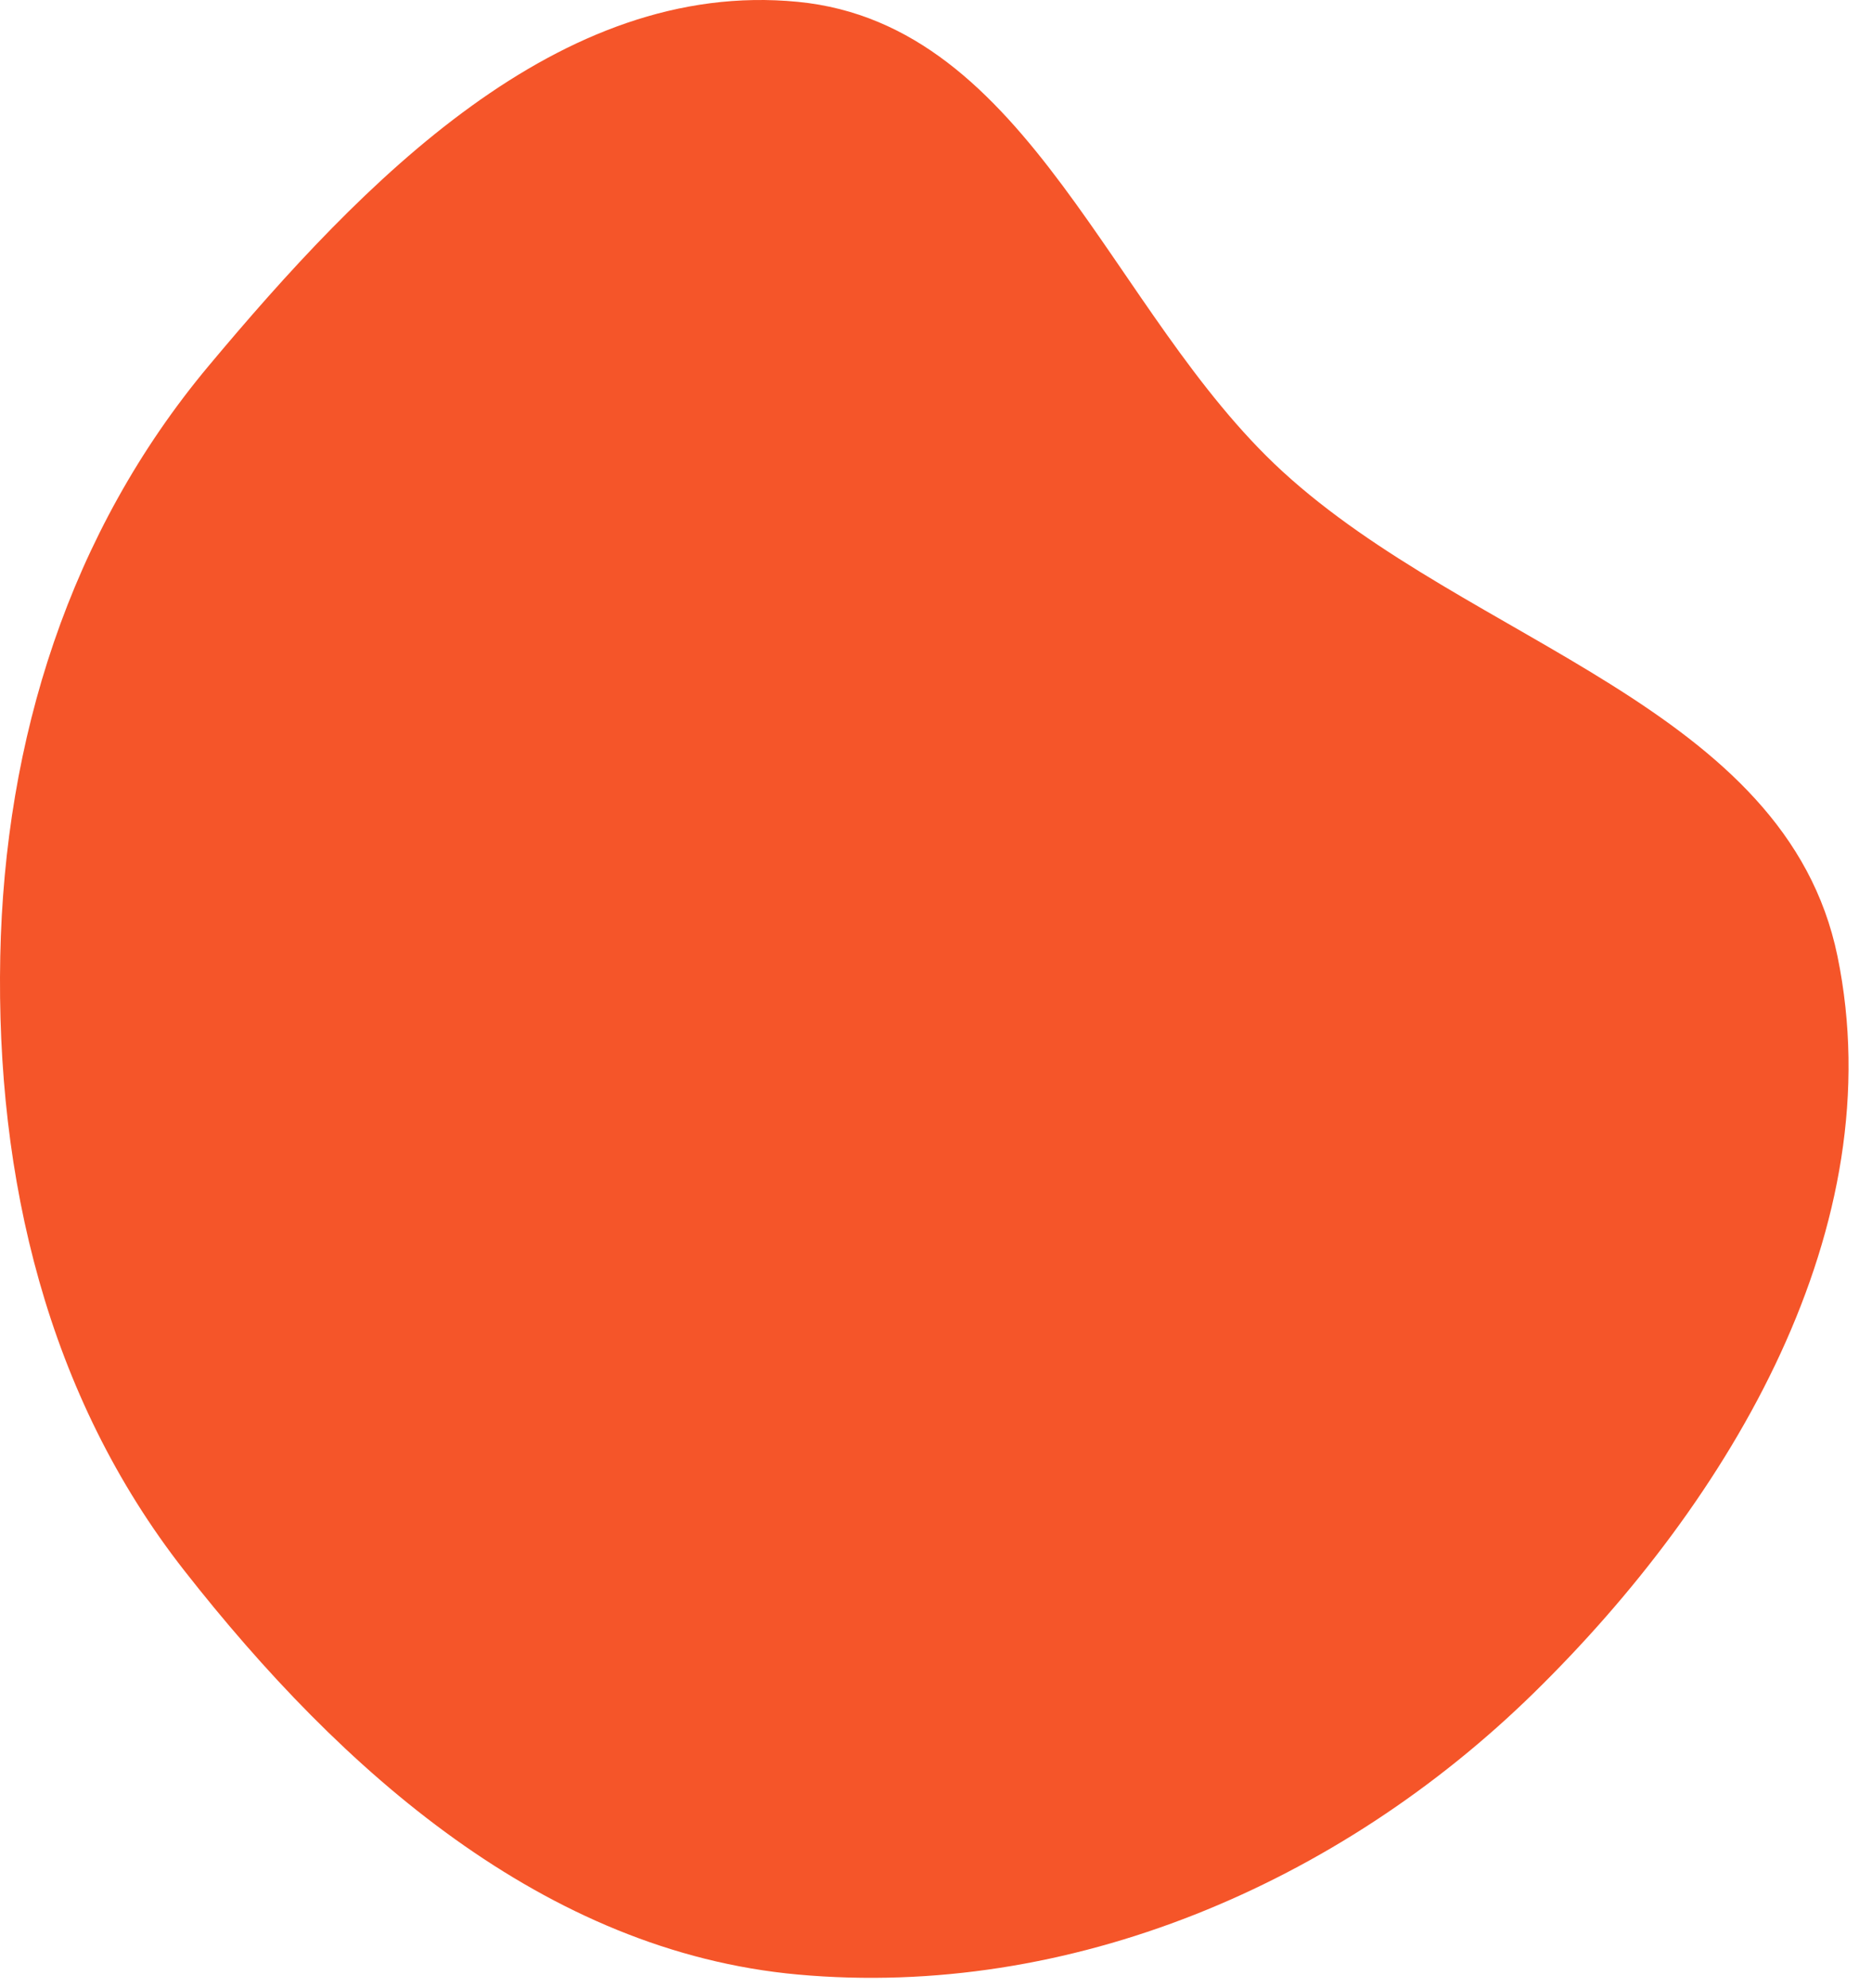 <svg width="65" height="69" viewBox="0 0 65 69" fill="none" xmlns="http://www.w3.org/2000/svg">
<path fill-rule="evenodd" clip-rule="evenodd" d="M27.706 0.064C35.78 0.855 38.547 10.872 44.525 16.358C51.059 22.354 62.011 24.501 63.801 33.189C65.734 42.577 60.105 52.056 53.259 58.76C46.484 65.395 37.147 69.392 27.706 68.537C18.905 67.739 11.851 61.473 6.398 54.514C1.641 48.443 -0.146 40.902 0.009 33.189C0.161 25.664 2.412 18.48 7.239 12.707C12.588 6.311 19.411 -0.748 27.706 0.064Z" fill="#F55529"/>
</svg>
